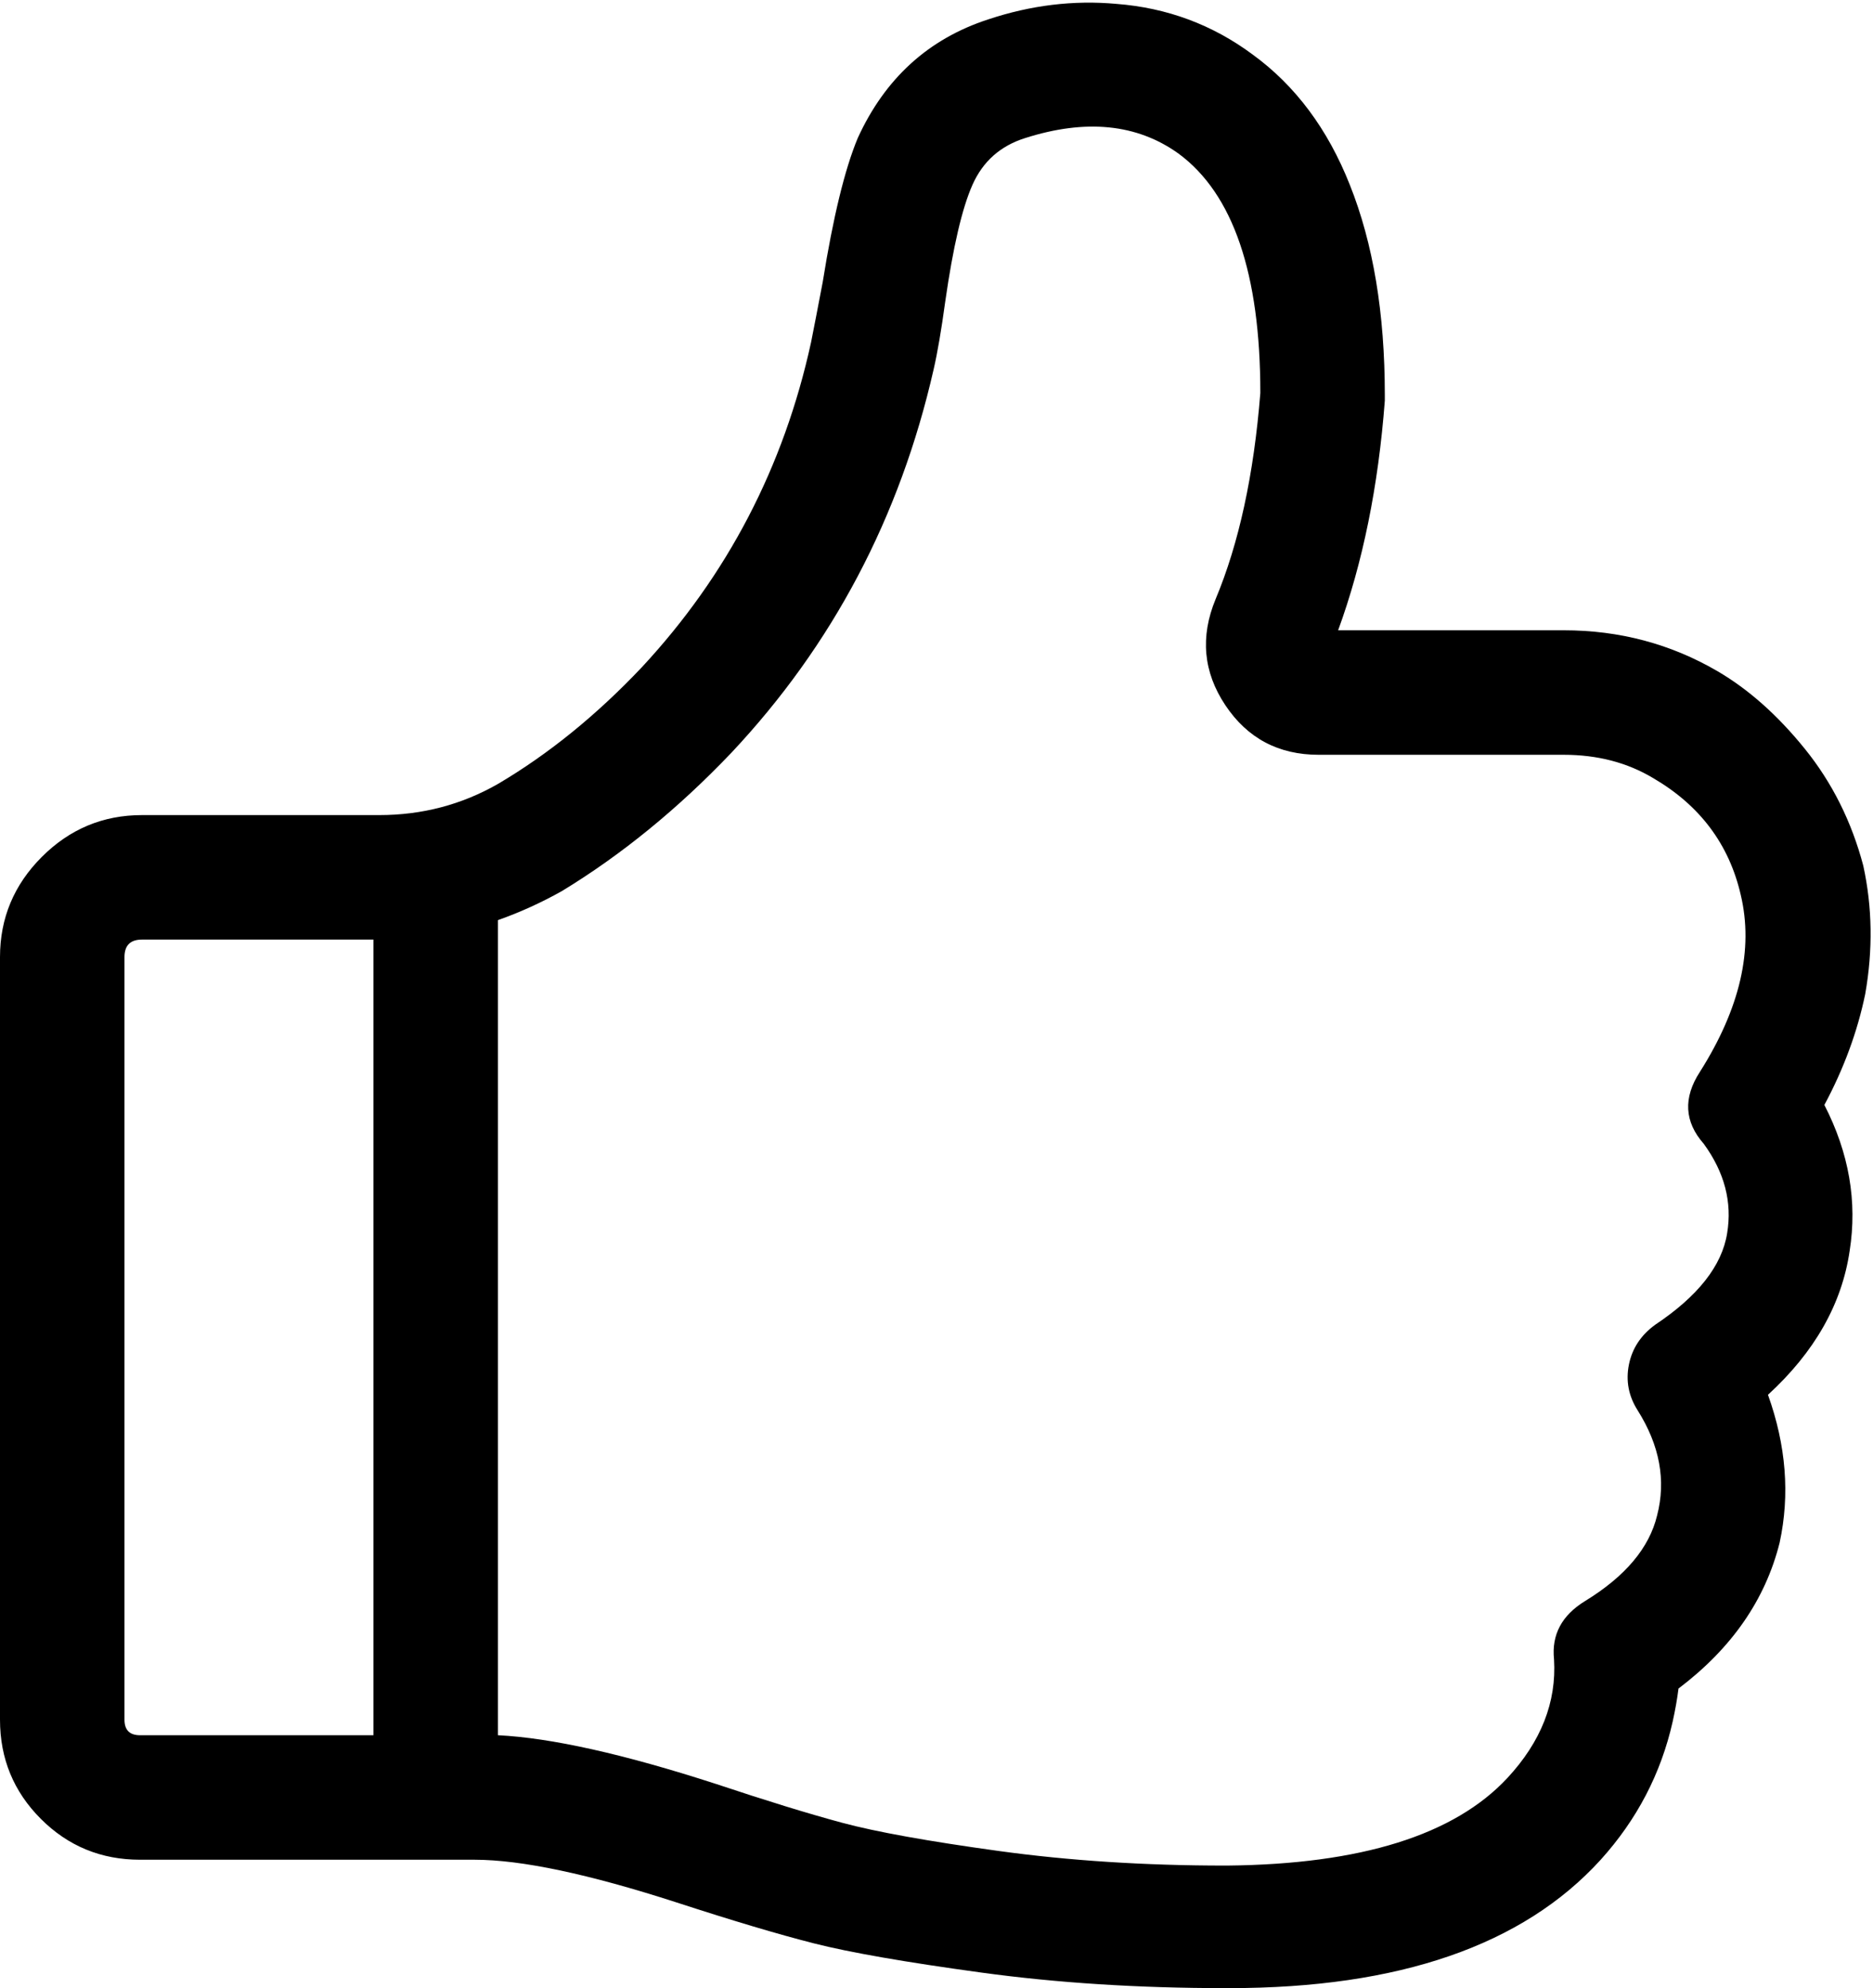 <svg xmlns="http://www.w3.org/2000/svg" viewBox="0 0 963 1022"><path d="M958 445q-9-34-30-60t-45-40q-36-21-79-21H688q19-52 24-118v-3q0-63-18-108-17-43-50-67-31-23-70-26-33-3-66 8-46 15-67 61-10 24-18 74-4 21-6 31-21 96-87 167-35 37-74 60-28 16-61 16H73q-30 0-51.5 21.5T0 492v392q0 30 21 51t51 21h172q36 0 104 22 43 14 70.5 21t86 15 125.5 8h2q131 0 191-66 28-31 37-71 2-9 3-17 41-31 52-75 8-37-6-76 36-33 42-74 6-38-13-75 15-28 21-57 6-34-1-66zM64 884V492q0-9 9-9h119v409H72q-8 0-8-8zm812-296q16 22 12 46-4 25-37 47-11 8-13.5 20.5T842 725q17 27 10 54-6 25-37 44-18 11-16 30 2 33-24 61-41 44-144 45h-1q-62 0-116.5-7.5T433 937t-65-20q-71-23-112-25V473q17-6 33-15 46-28 87-71 78-83 104-197 3-13 6-35 6-42 14-60t27-24q47-15 79 8 42 31 42 123-5 63-23 106-12 29 5 54.5t48 25.5h126q26 0 46 12 36 21 45 60 10 42-21 91-13 20 2 37z"/></svg>